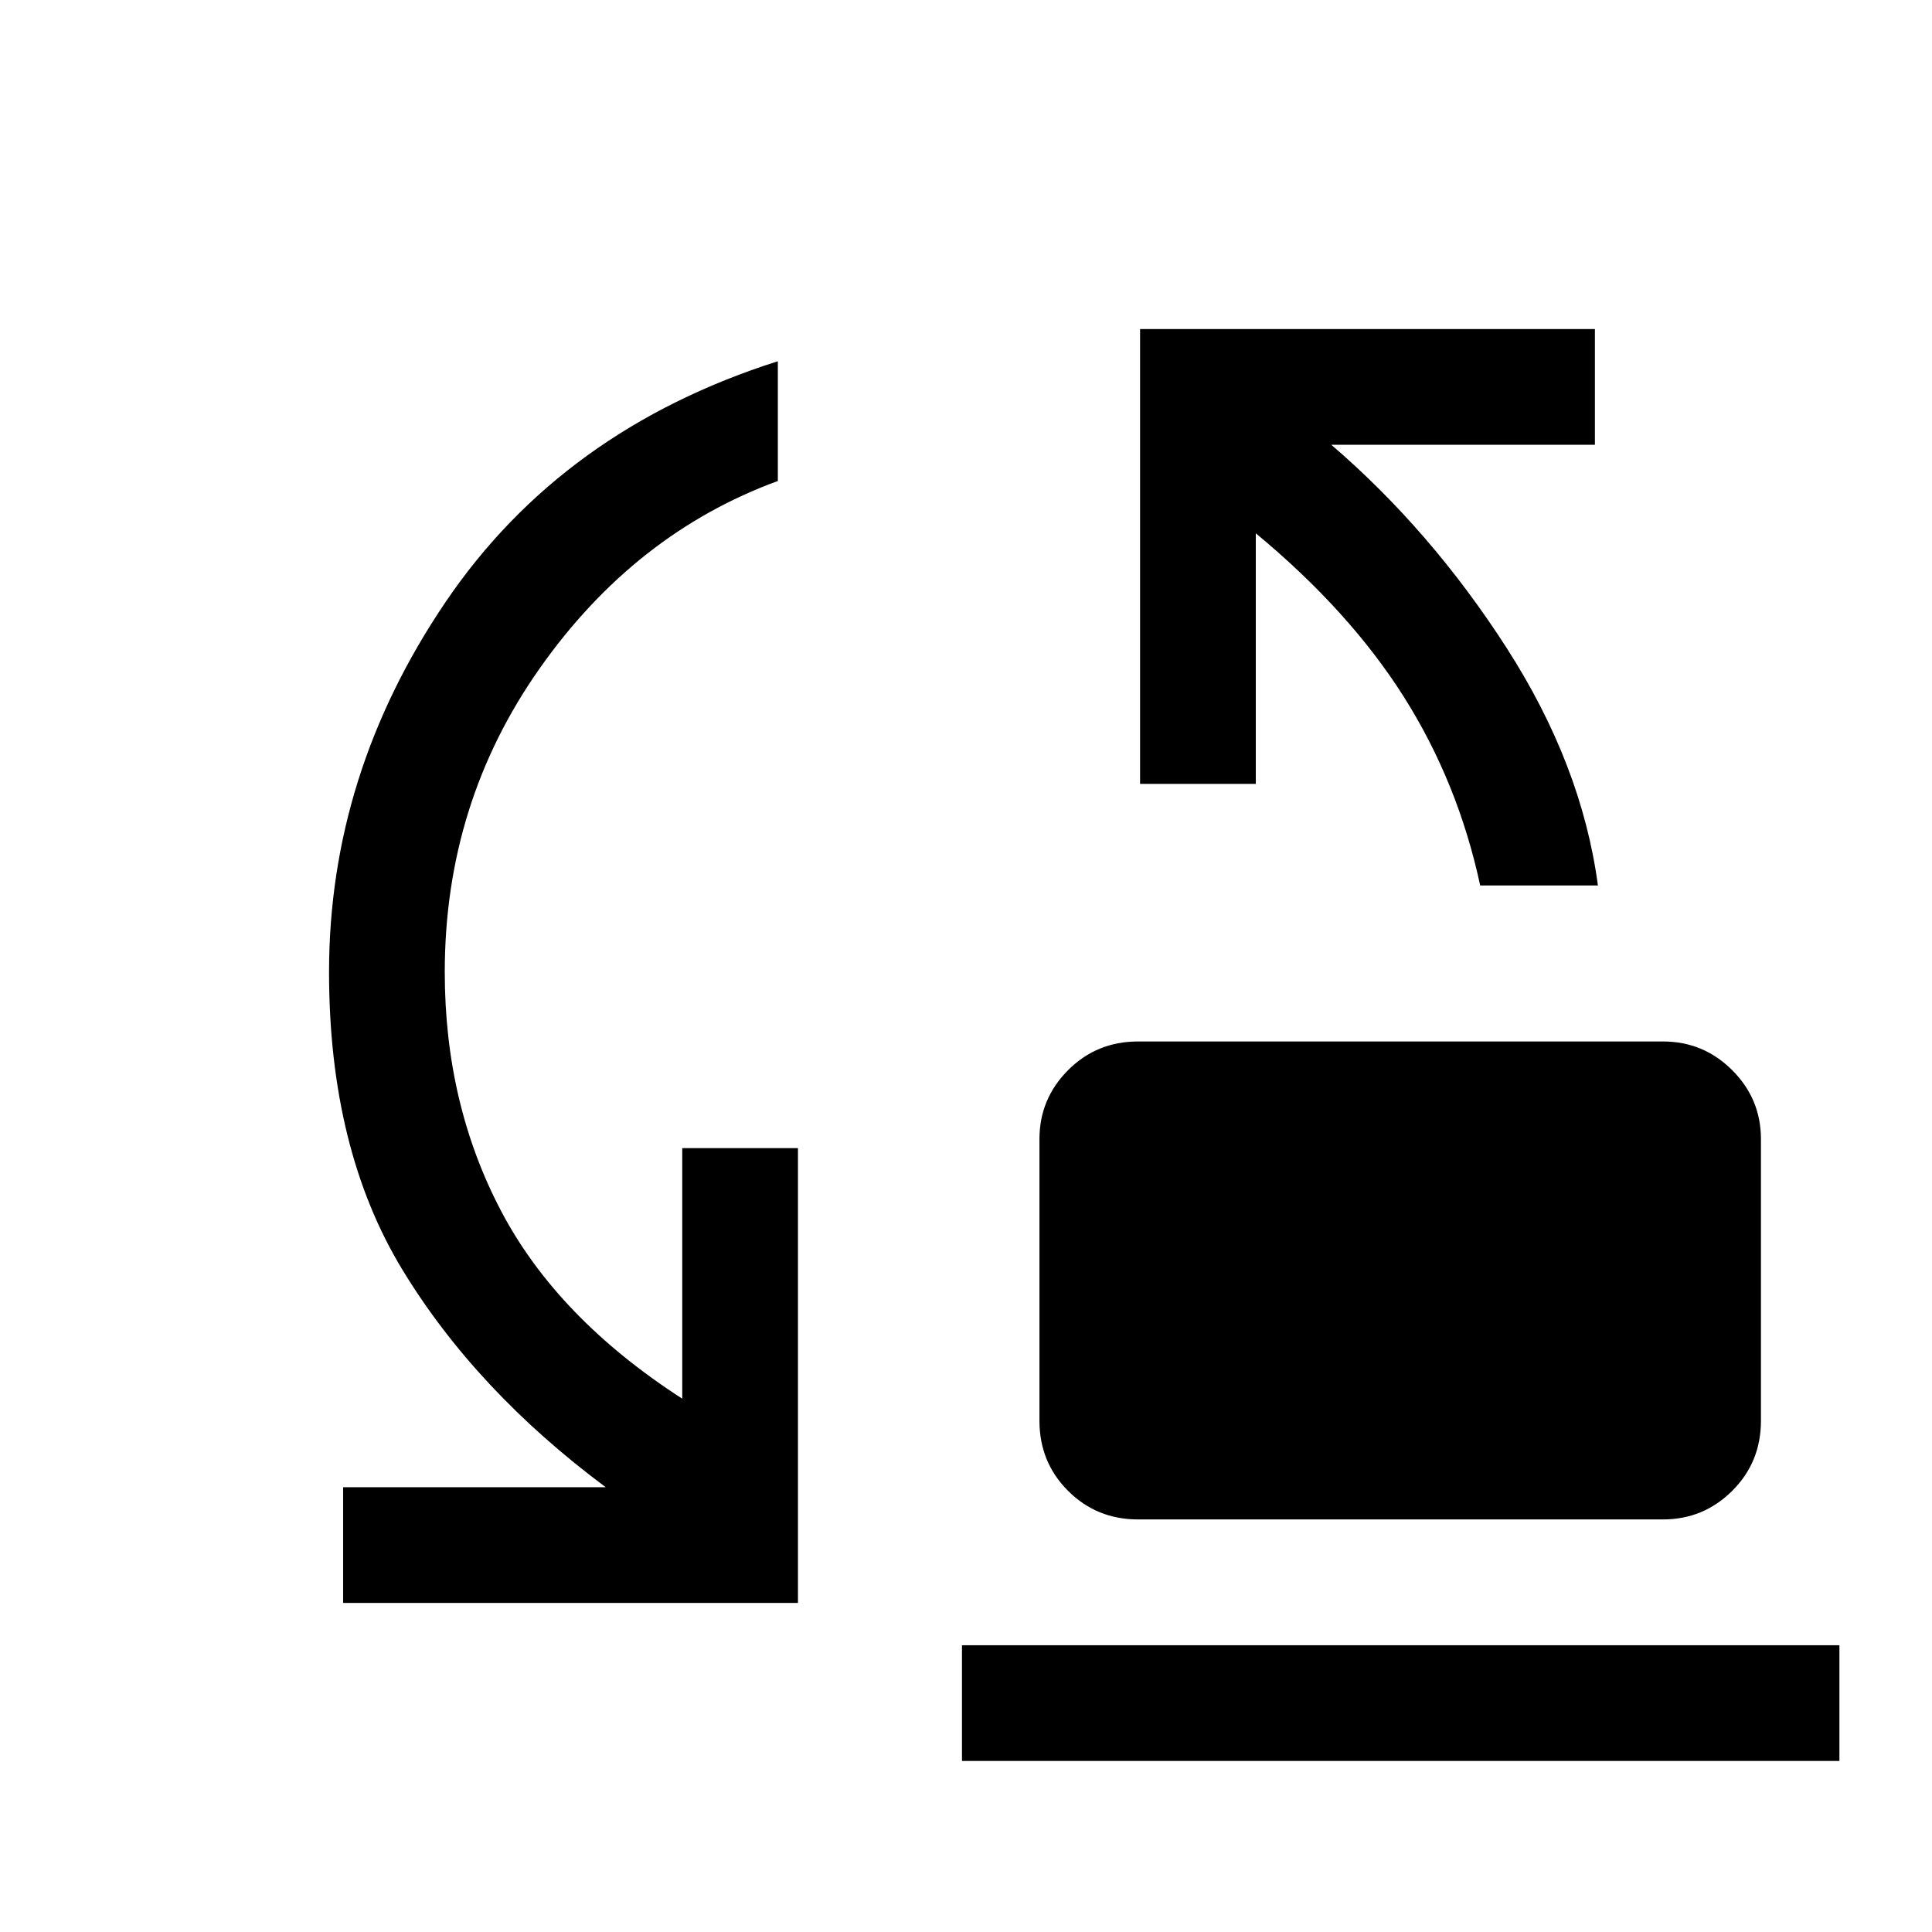 <svg xmlns="http://www.w3.org/2000/svg" height="48" viewBox="0 -960 960 960" width="48"><path d="M735.5-520q-11-51.18-38-93.84-27-42.66-73.5-81.16v124.5h-57.5v-226h226v57.5h-131q49.5 42.5 87 100.75T794-520h-58.5Zm-170 315q-20.58 0-34.79-14.21T516.5-254v-140q0-19.96 14.21-34.23 14.21-14.27 34.79-14.27h260.81q20.15 0 34.42 14.27Q875-413.96 875-394v140q0 20.58-14.27 34.79T826.31-205H565.5Zm-395 41.5V-221H301q-64.5-48-101-108t-36.5-148q0-98.5 58-184t165-119.5v59.5q-71 26-118.25 93T221-477q0 65.5 28 118.75T339-265v-124.5h57.5v226h-226ZM478-85v-57.5h436V-85H478Z"/></svg>